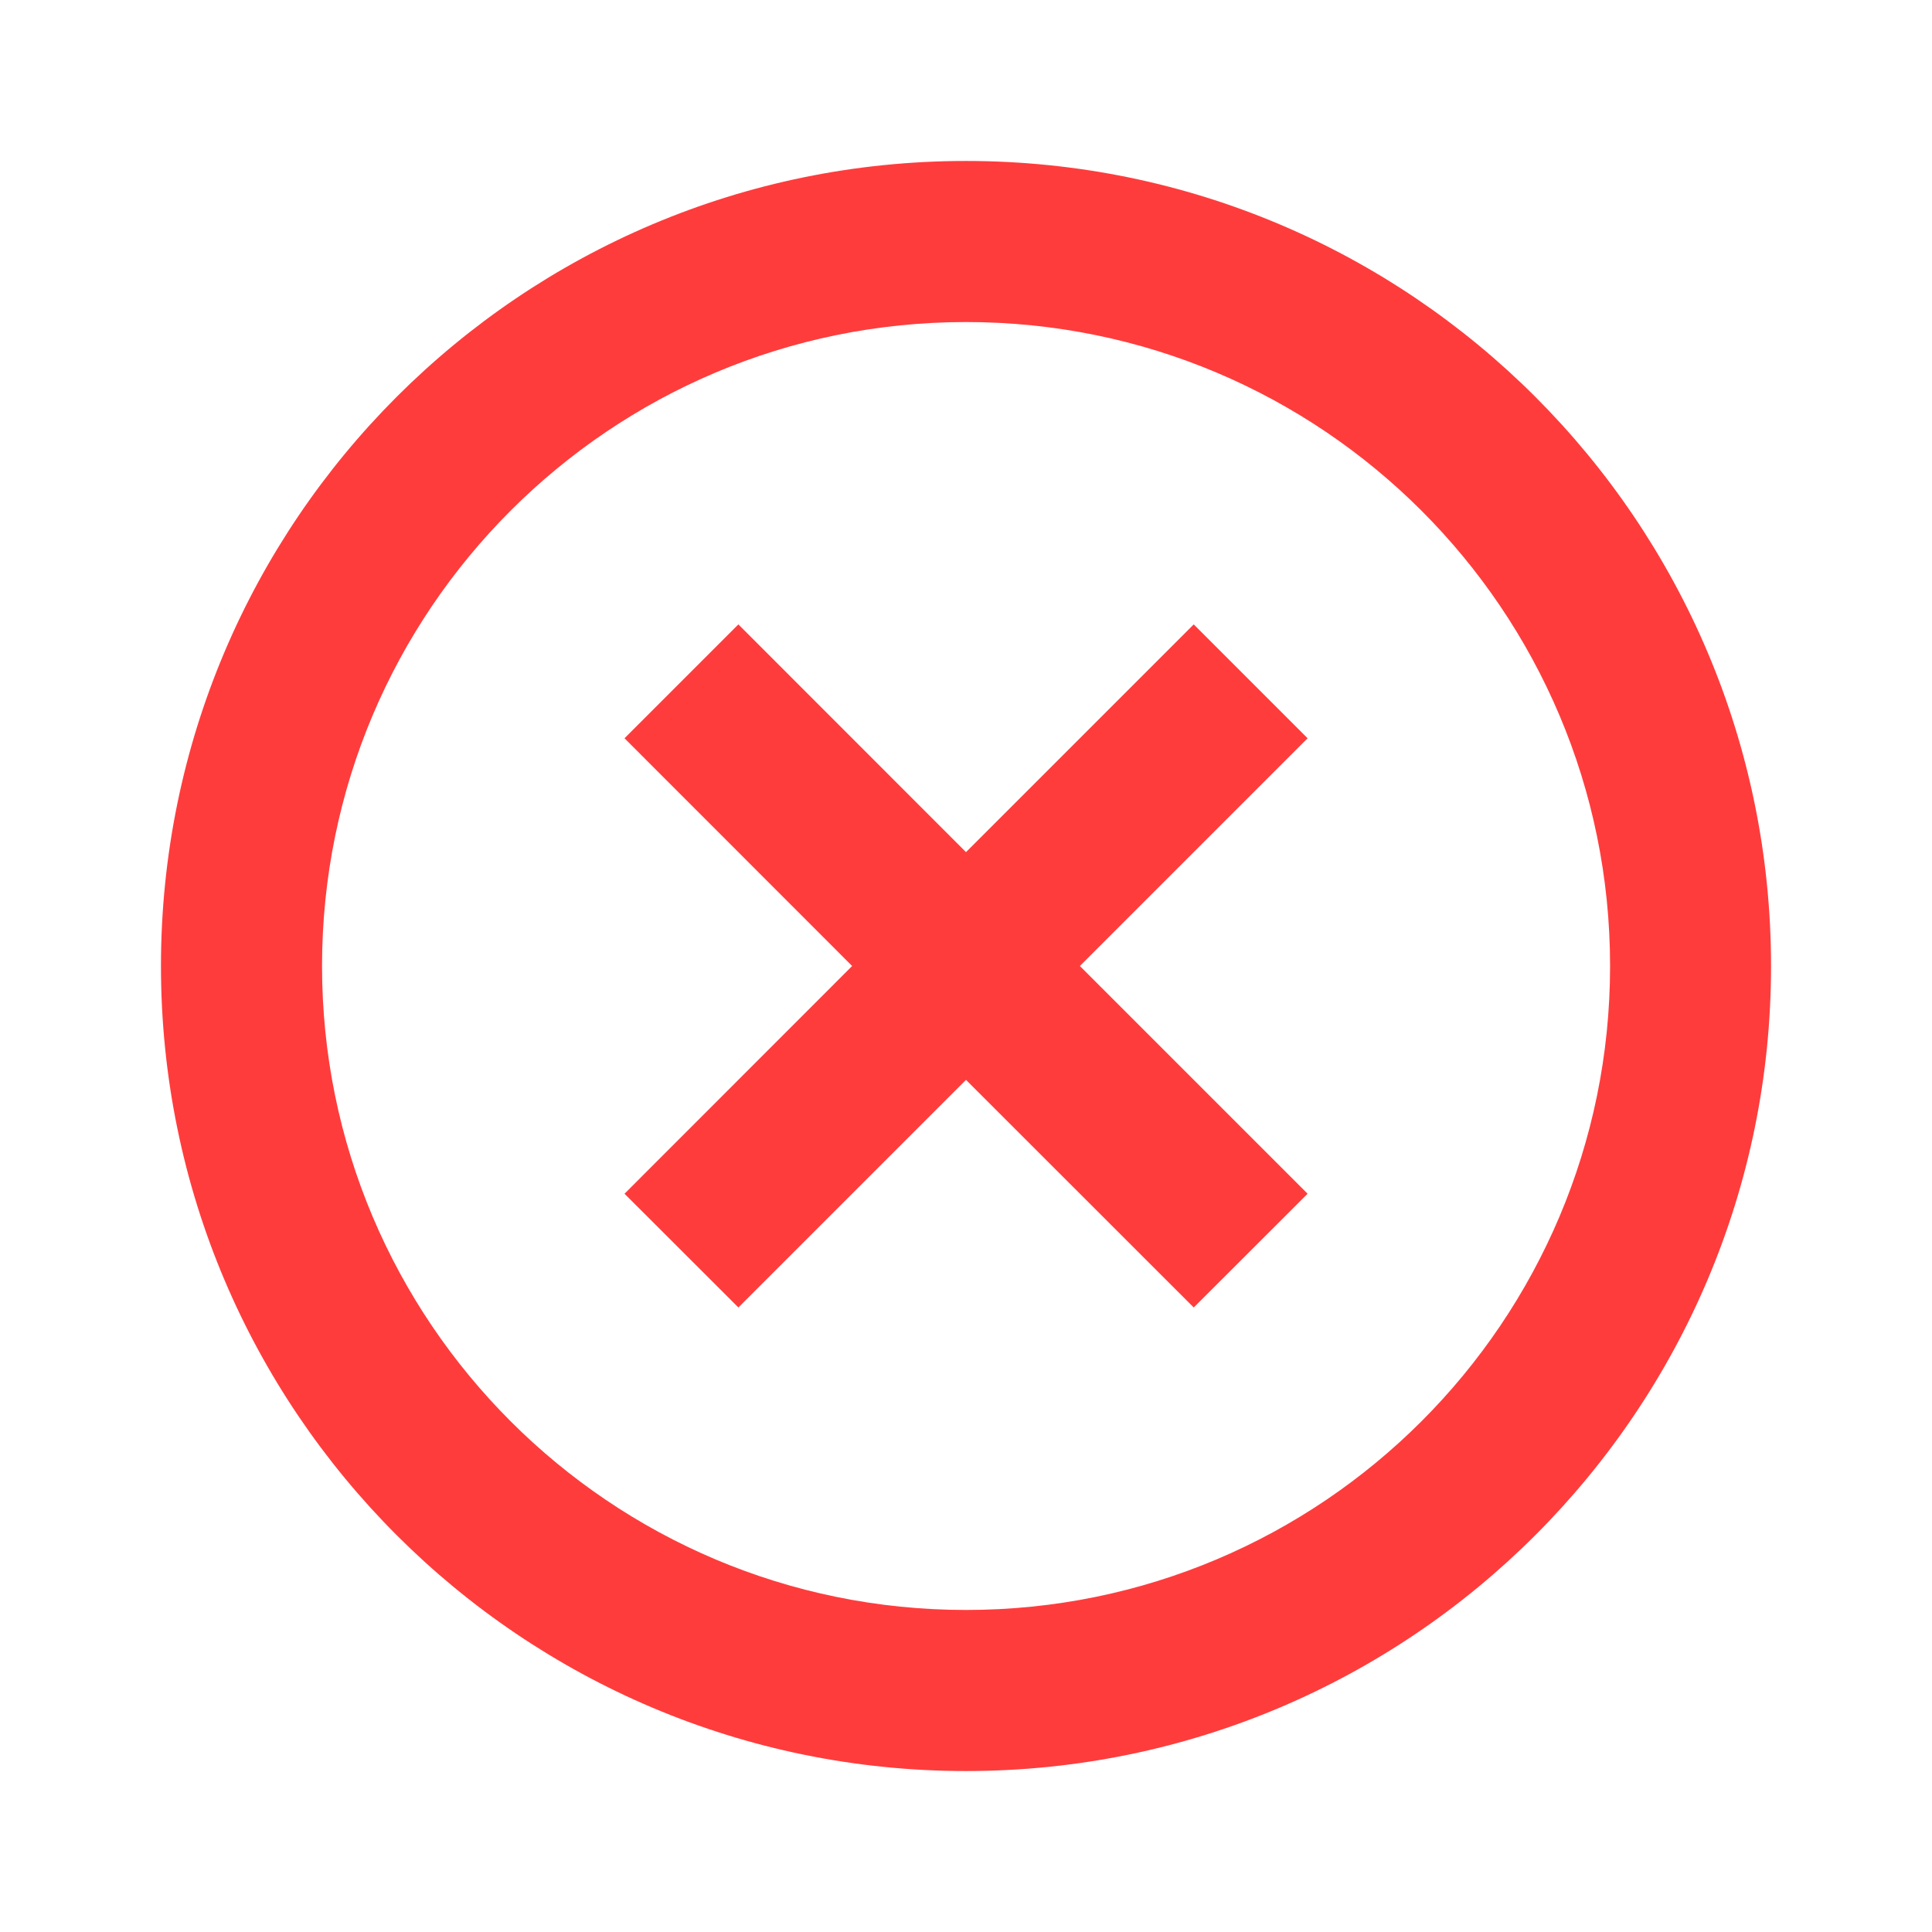 <svg width="16" height="16" viewBox="0 0 16 16" fill="none" xmlns="http://www.w3.org/2000/svg">
<path d="M8 14.667C4.318 14.667 1.333 11.682 1.333 8C1.333 4.318 4.318 1.333 8 1.333C11.682 1.333 14.667 4.318 14.667 8C14.667 11.682 11.682 14.667 8 14.667ZM8 13.333C10.946 13.333 13.334 10.945 13.334 8C13.334 5.054 10.946 2.667 8 2.667C5.055 2.667 2.667 5.054 2.667 8C2.667 10.945 5.055 13.333 8 13.333ZM8 7.057L9.886 5.171L10.829 6.114L8.943 8L10.829 9.886L9.886 10.828L8 8.943L6.115 10.828L5.172 9.886L7.057 8L5.172 6.114L6.115 5.171L8 7.057Z" fill="#FF3C3C"/>
</svg>
